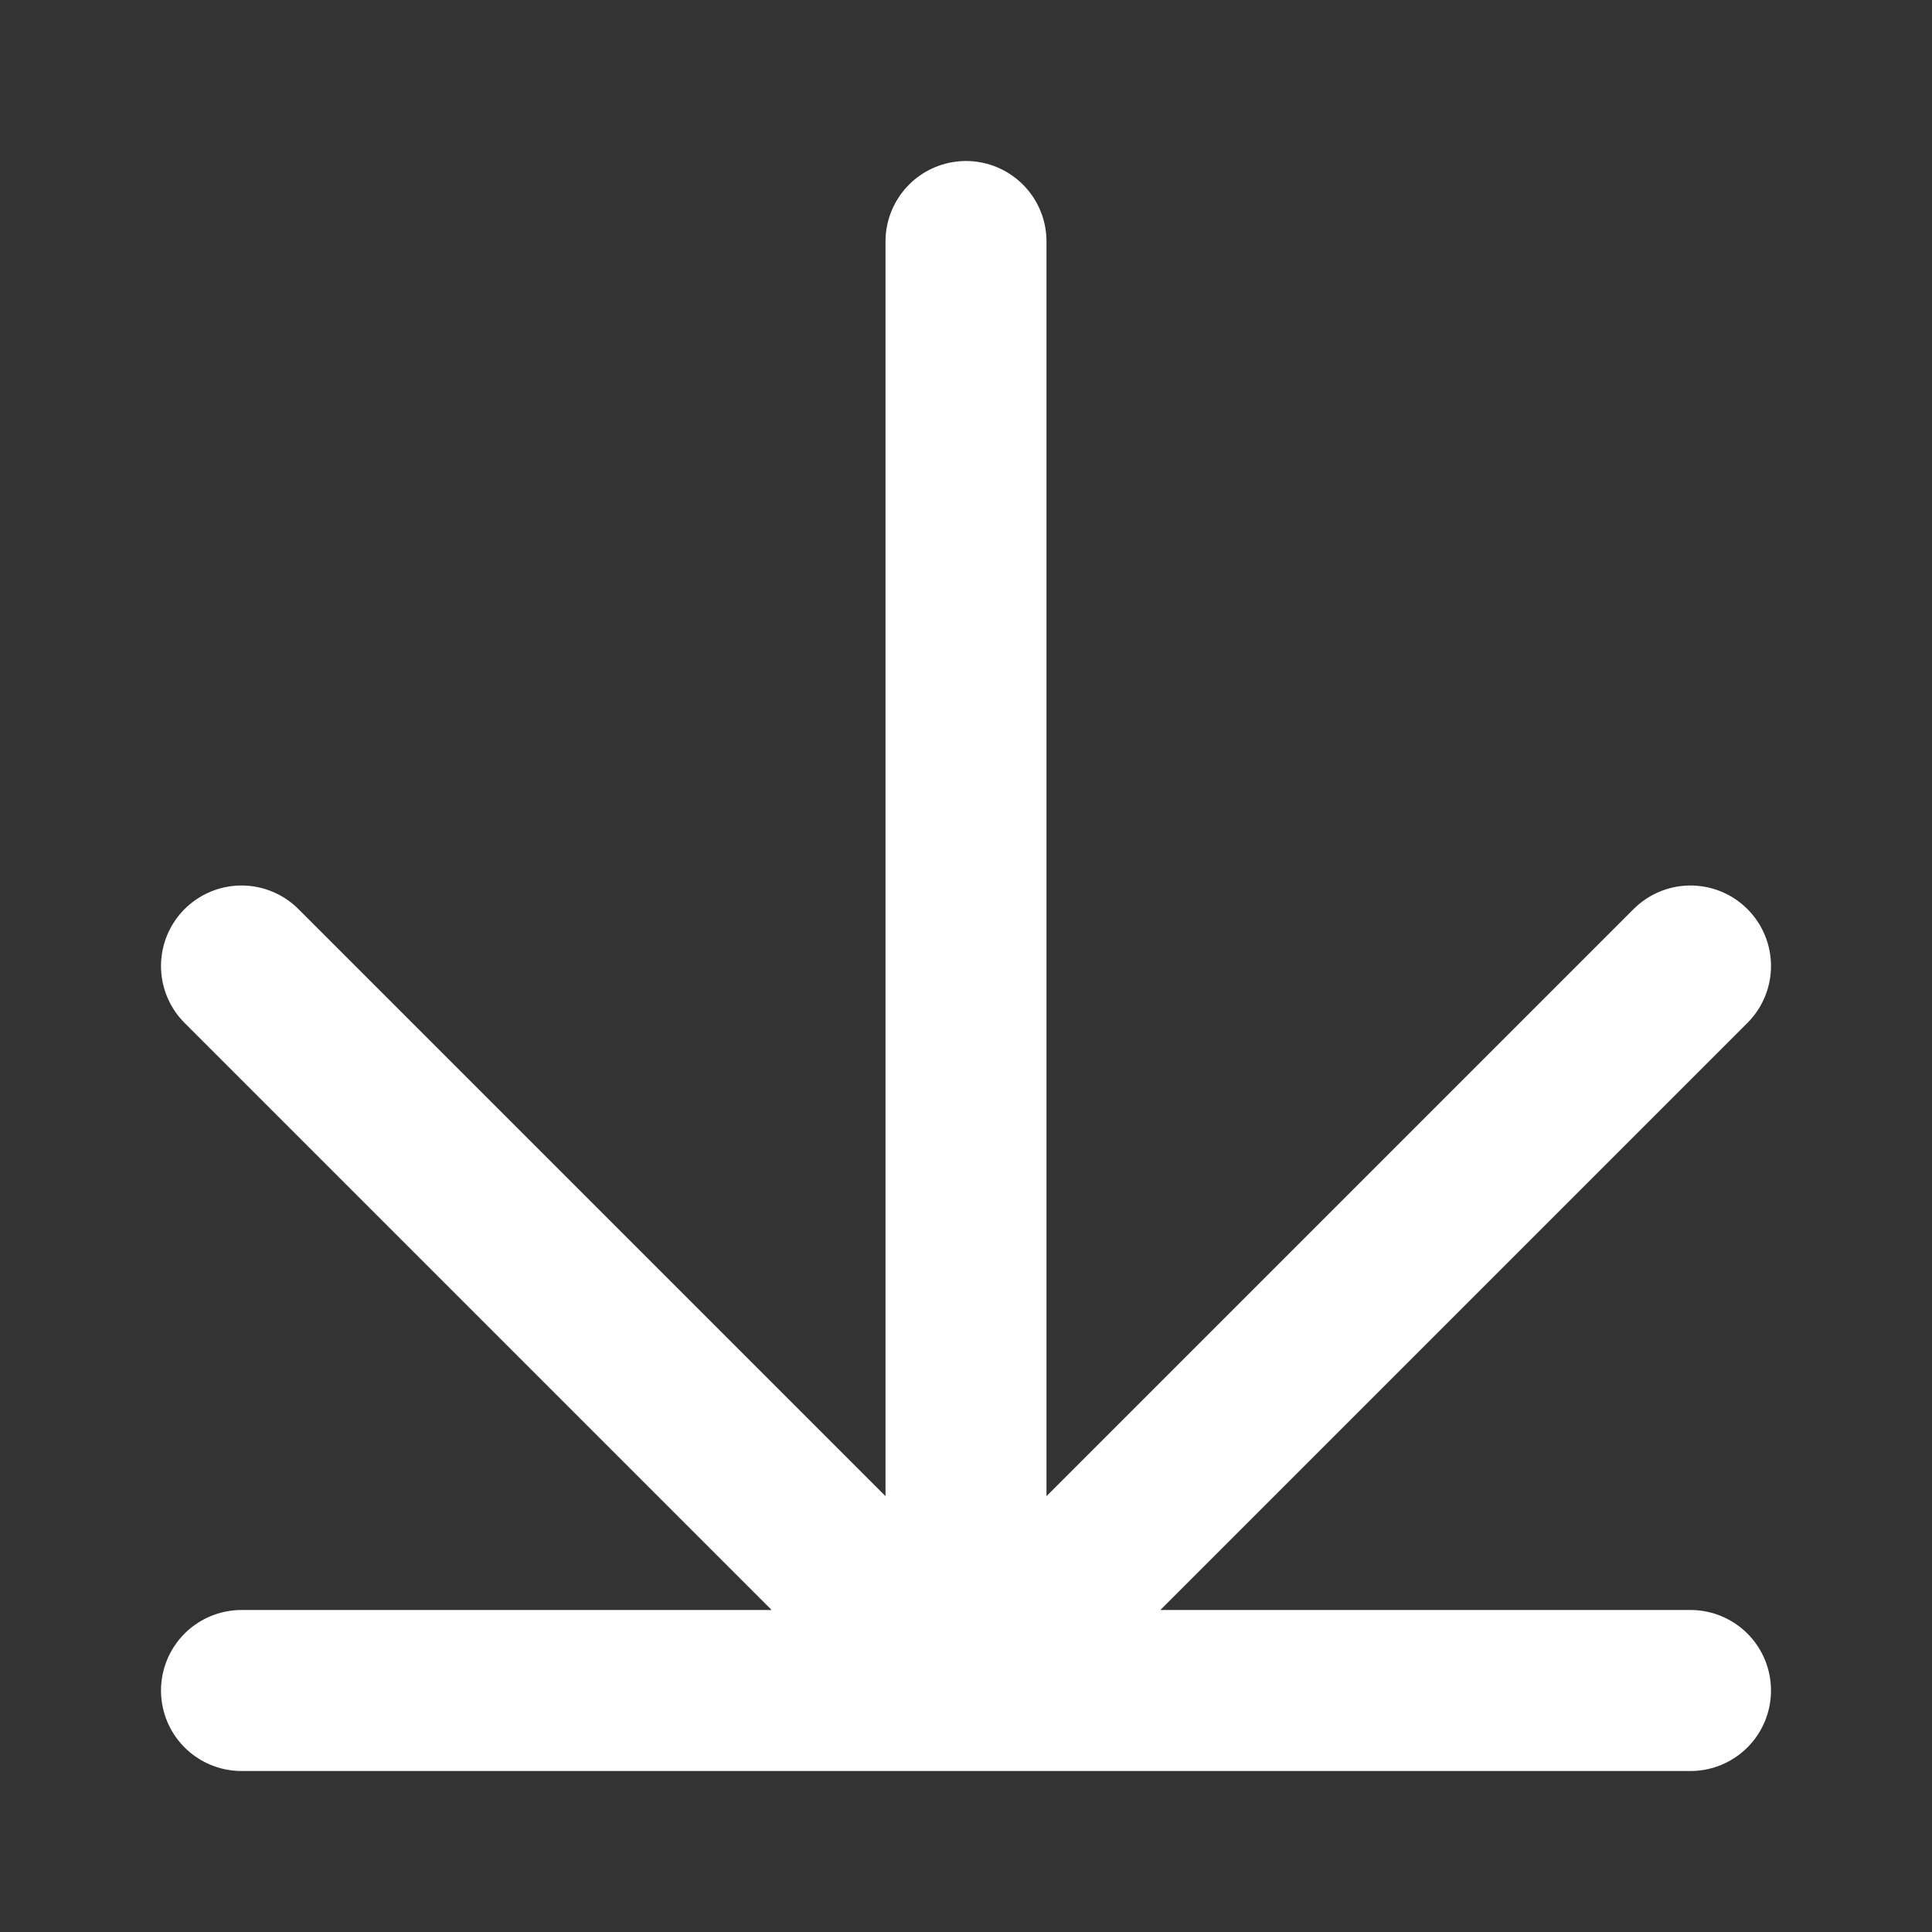 <svg width="24" height="24" viewBox="0 0 24 24" fill="none" xmlns="http://www.w3.org/2000/svg">
<rect x="0" y="0" width="24" height="24" fill="#333333" stroke="none"/>
<path d="M12 3L12 21M12 21L3 12M12 21L21 12M21 21L3 21" stroke="white" stroke-width="2" stroke-linecap="round" stroke-linejoin="round"/>
</svg>
